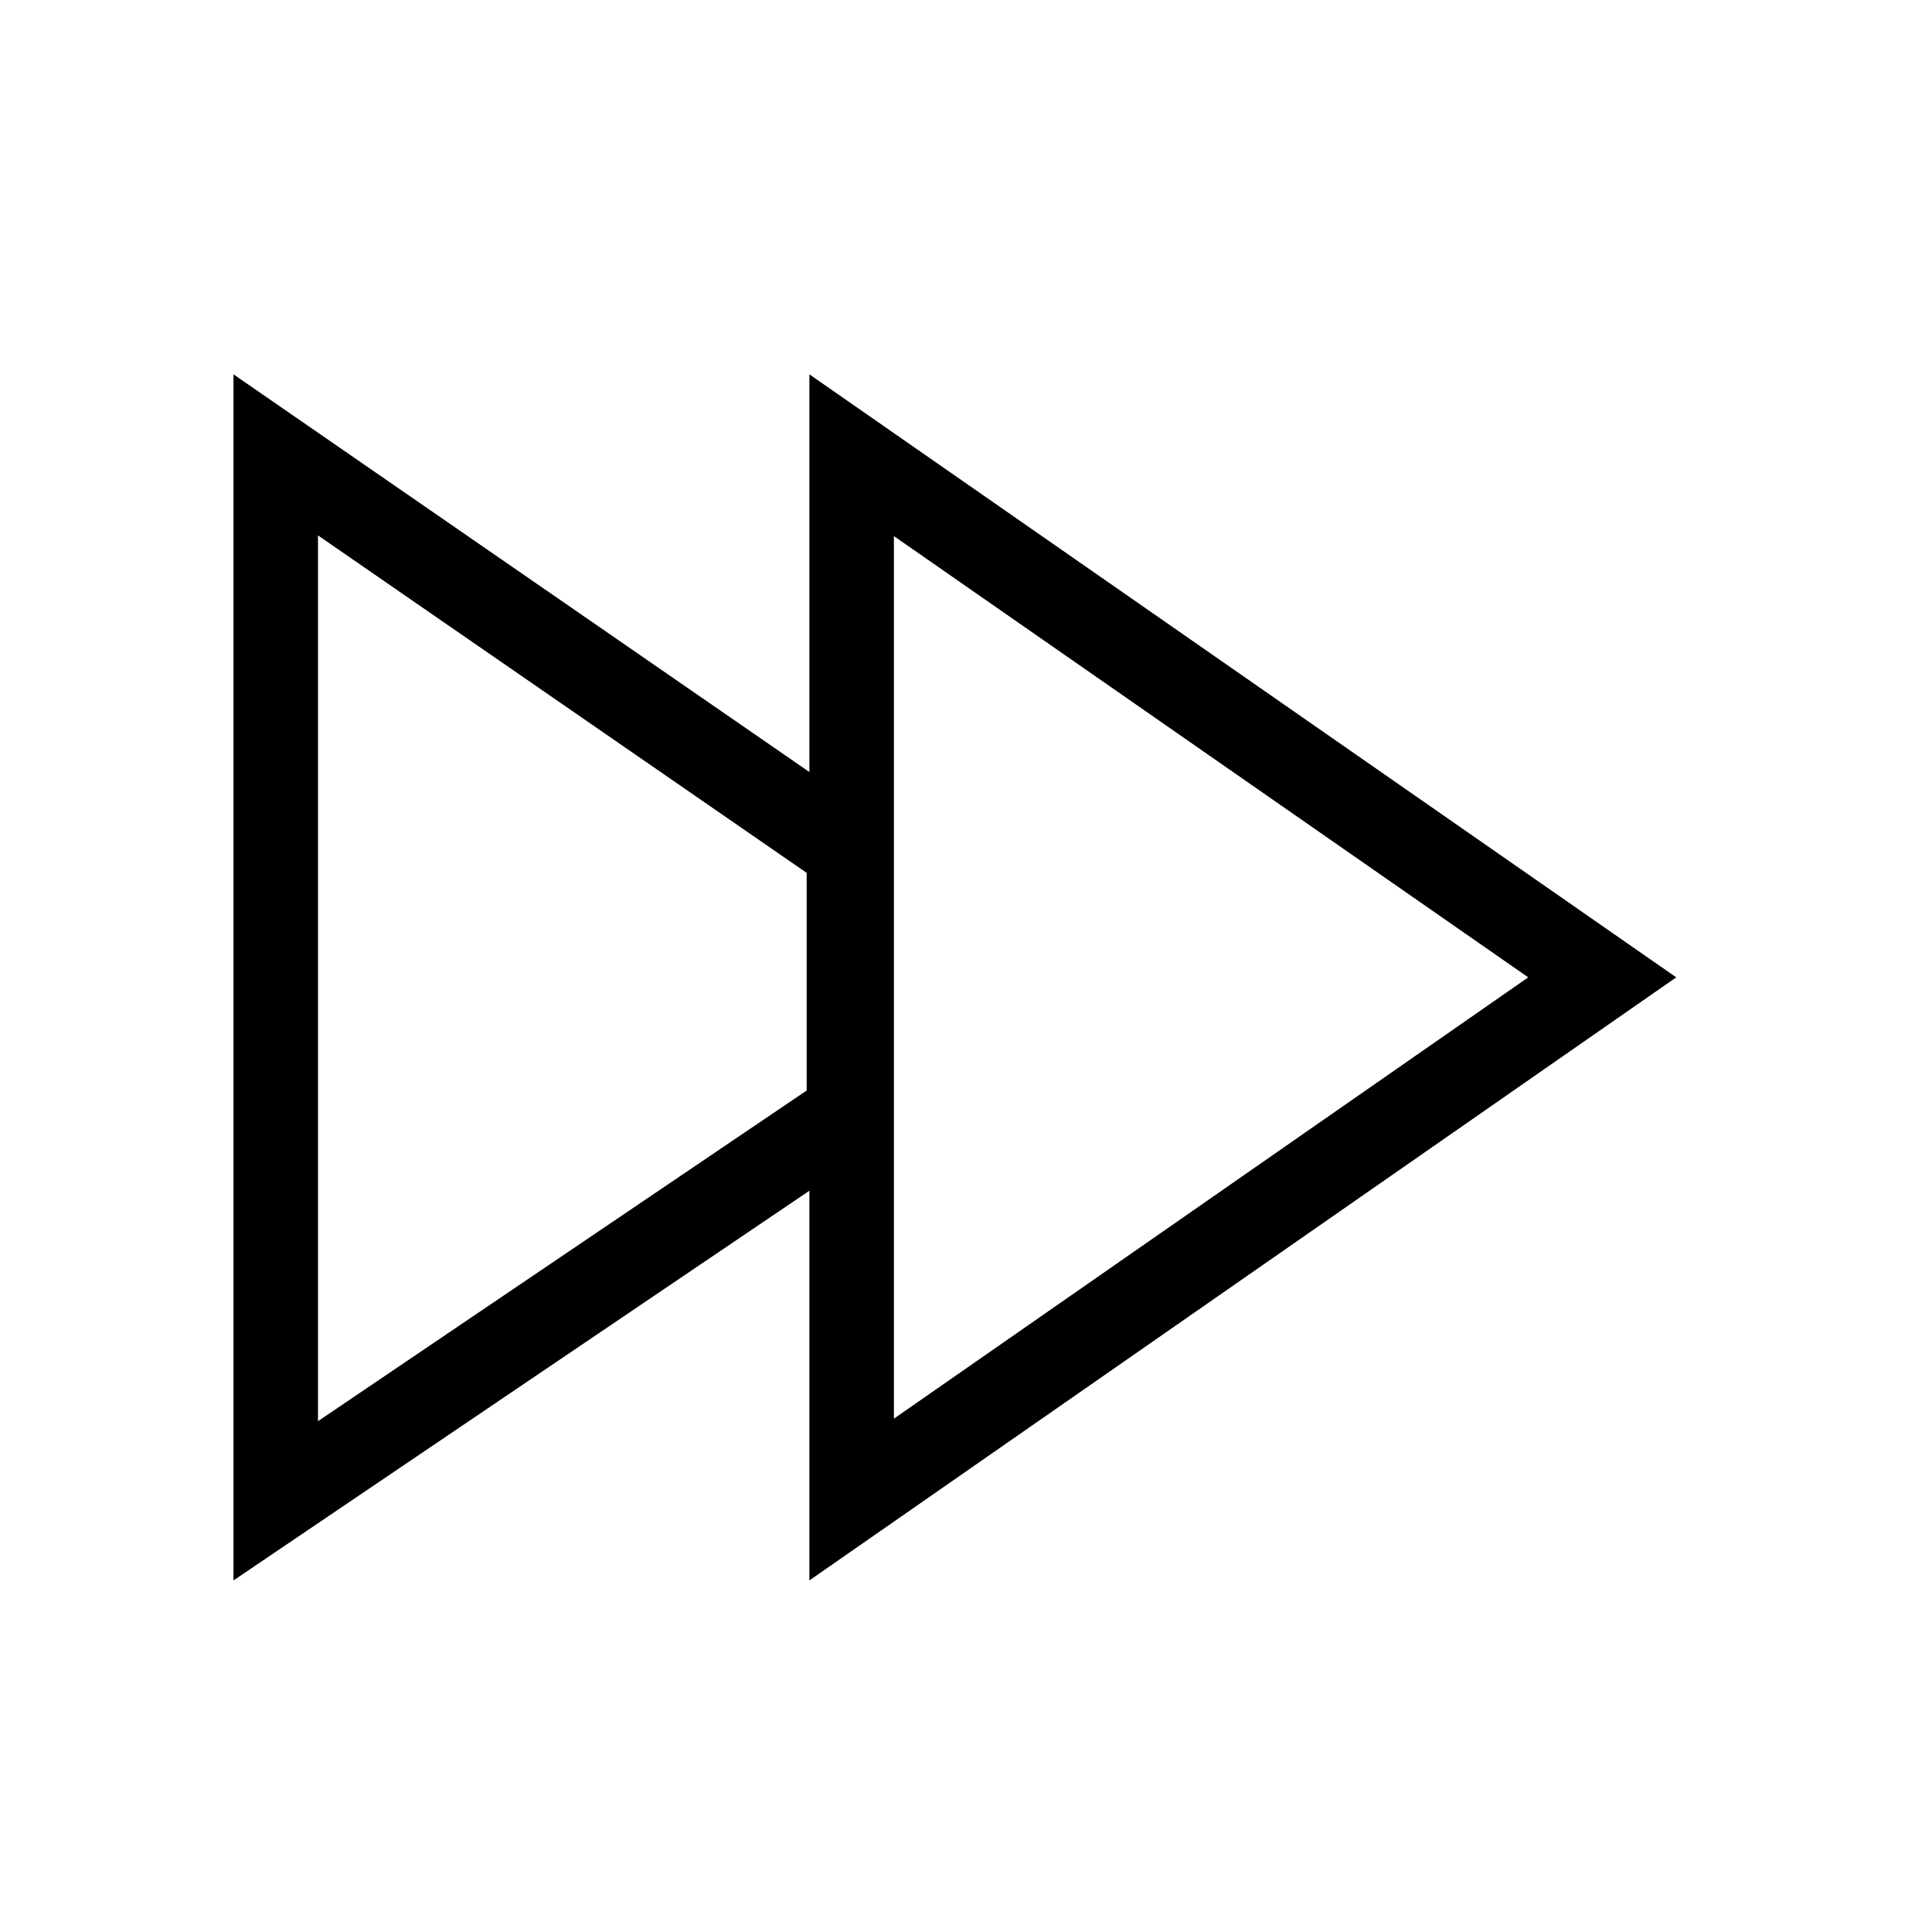 <?xml version="1.0" encoding="UTF-8"?>
<svg width="32px" height="32px" viewBox="0 0 32 32" version="1.1" xmlns="http://www.w3.org/2000/svg" xmlns:xlink="http://www.w3.org/1999/xlink">
    <!-- Generator: Sketch 52.2 (67145) - http://www.bohemiancoding.com/sketch -->
    <title>play_quickly_icon_nor</title>
    <desc>Created with Sketch.</desc>
    <g id="play_quickly_icon_nor" stroke="none" stroke-width="1" fill="none" fill-rule="evenodd">
        <g id="Group-4-Copy" transform="translate(2, 2)">
            <g id="Group-4-Copy-2">
                <rect id="Rectangle-3" x="0" y="0" width="28" height="28"></rect>
                <g id="Group-5" transform="translate(1.867, 4.2)" stroke="#000000" stroke-width="1.4">
                    <path d="M22.671,9.988 L10.239,1.34 L10.239,18.637 L22.671,9.988 Z" id="Triangle"></path>
                    <path d="M10.194,12.234 L10.194,7.89 L0.7,1.334 L0.7,18.658 L10.194,12.234 Z" id="Triangle-Copy"></path>
                </g>
            </g>
        </g>
    </g>
</svg>